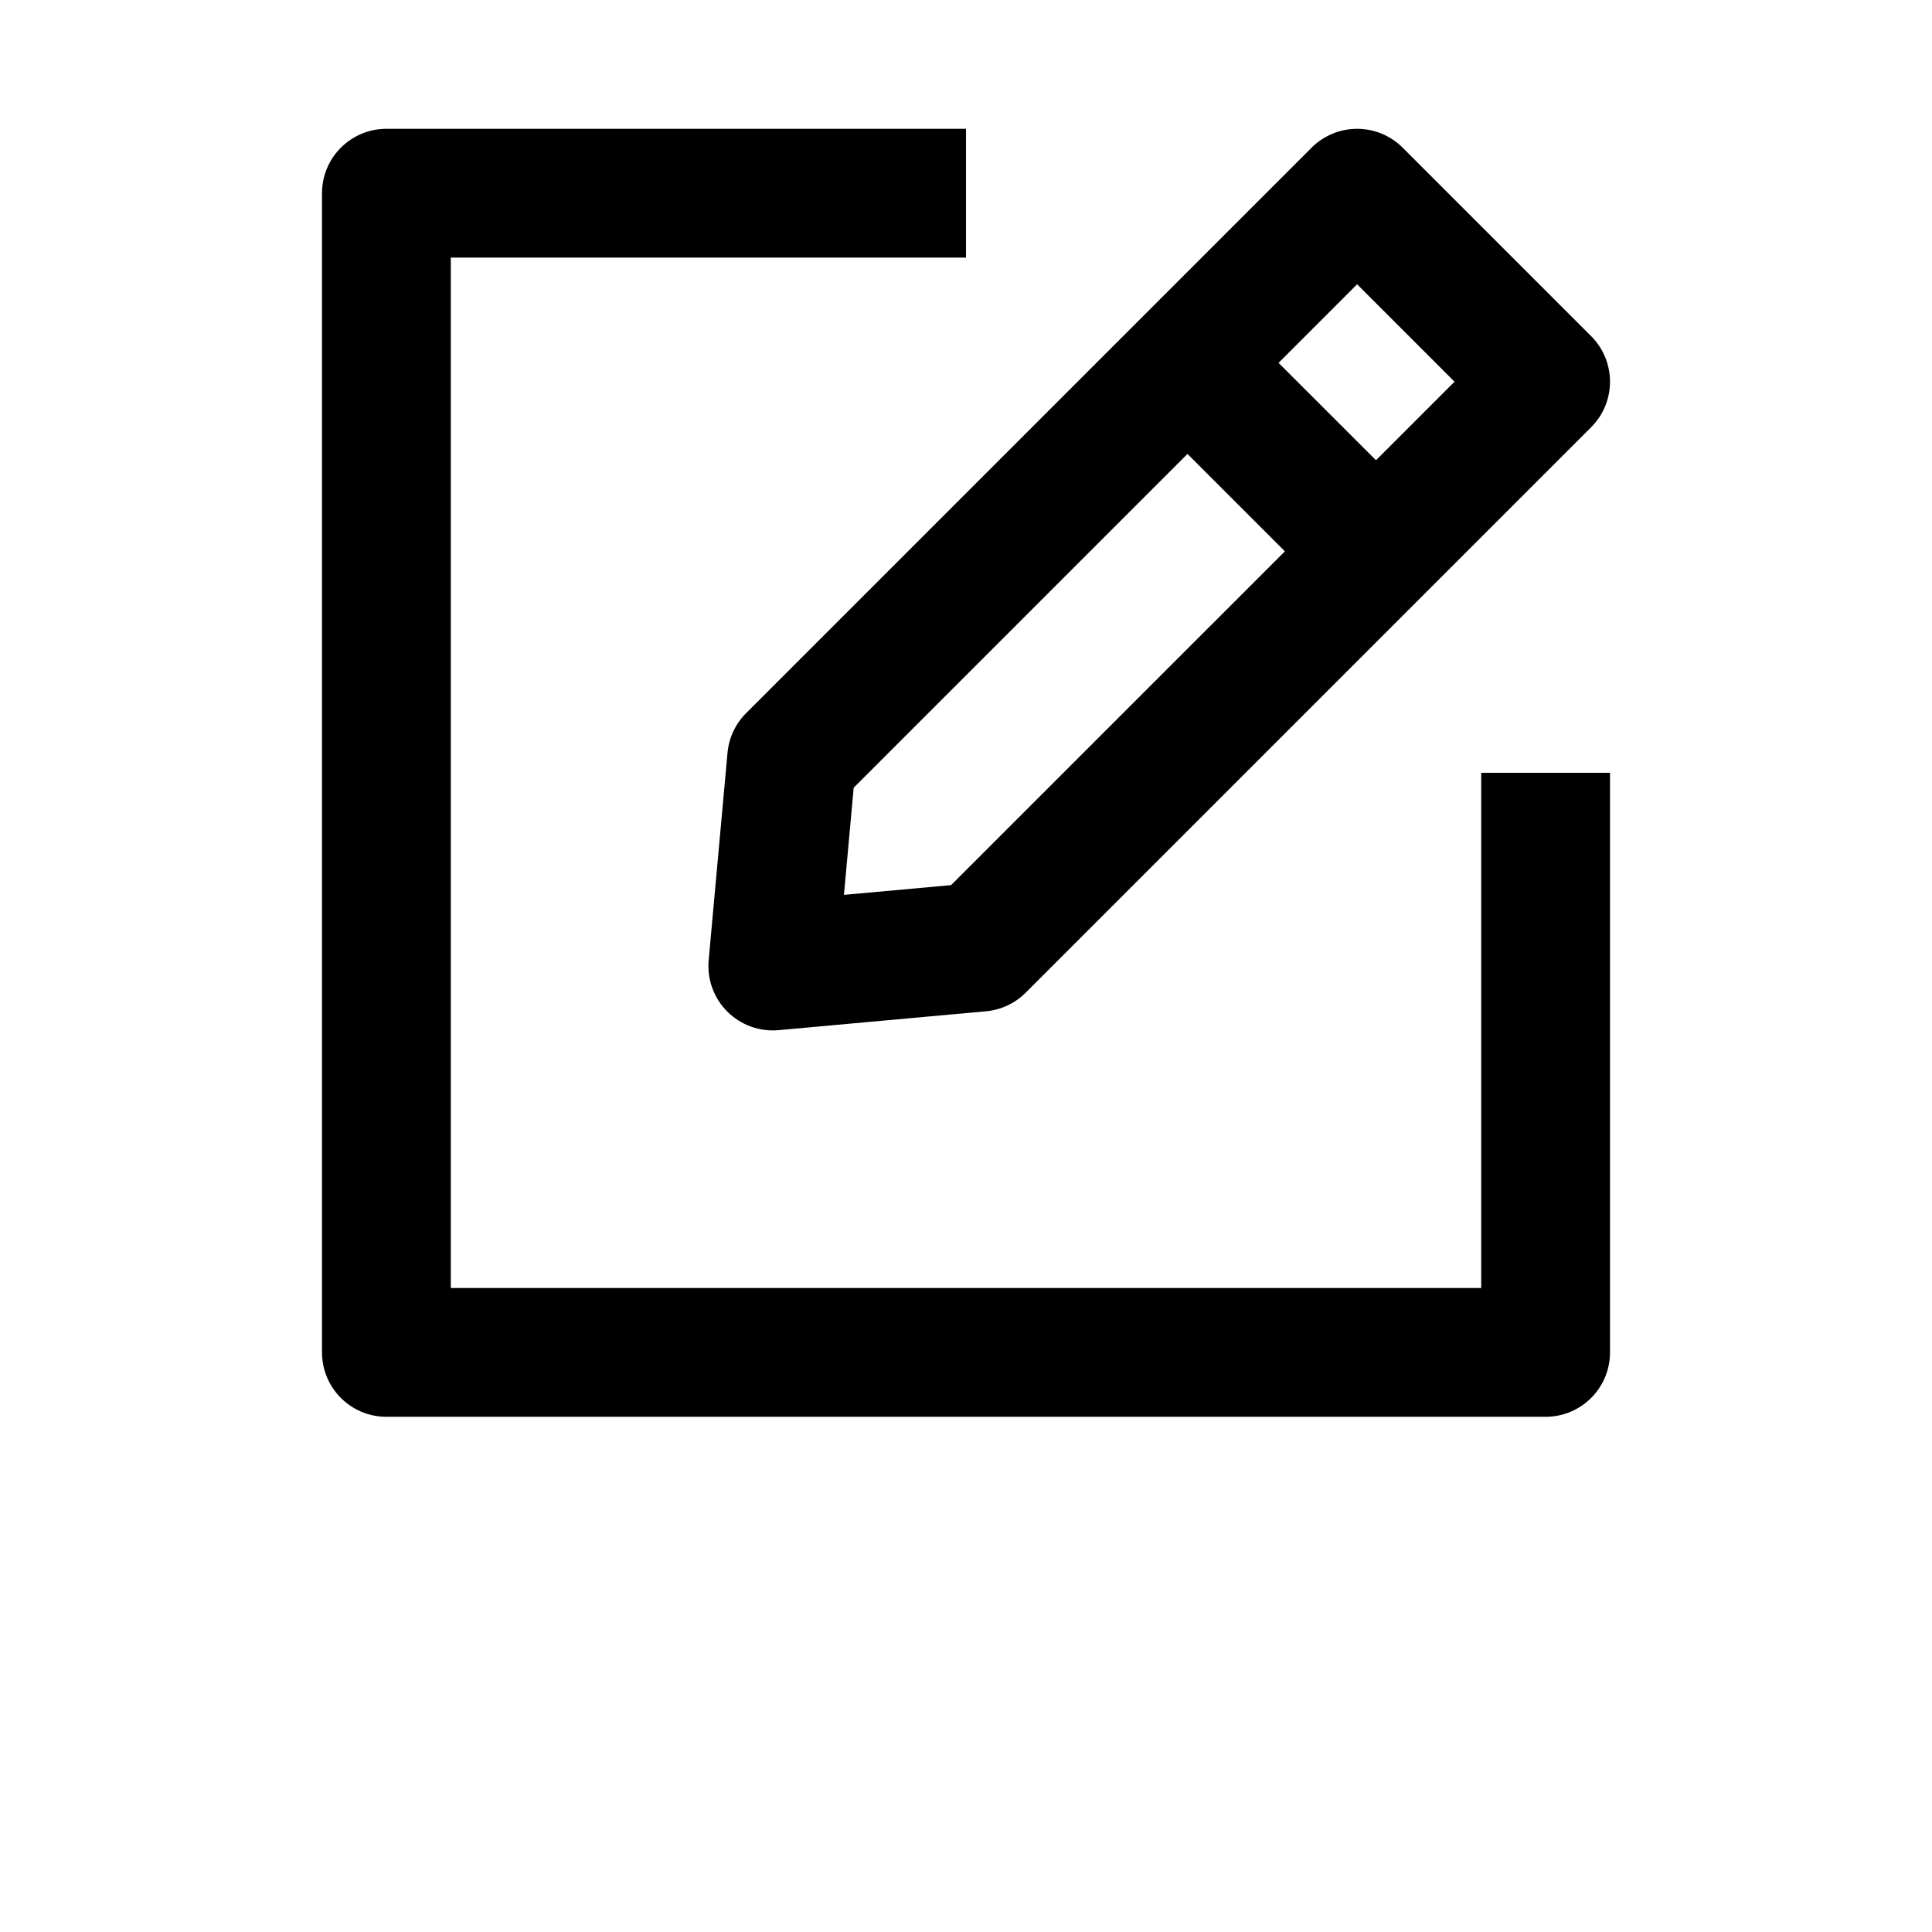 <?xml version="1.0" encoding="UTF-8"?>
<svg width="700pt" height="700pt" version="1.1" viewBox="0 0 700 700" xmlns="http://www.w3.org/2000/svg">
 <g fill-rule="evenodd">
  <path d="m116.67 70c0-12.887 10.445-23.332 23.332-23.332h210v46.664h-186.67v373.34h373.34v-186.67h46.664v210c0 12.887-10.445 23.332-23.332 23.332h-420c-12.887 0-23.332-10.445-23.332-23.332z"/>
  <path d="m491.71 46.668c6.188 0 12.121 2.457 16.5 6.832l68.293 68.293c9.109 9.113 9.109 23.887 0 33l-204.88 204.88c-3.859 3.859-8.949 6.246-14.387 6.738l-75.121 6.832c-6.898 0.629-13.715-1.84-18.613-6.738-4.894-4.894-7.363-11.715-6.738-18.613l6.828-75.121c0.496-5.438 2.879-10.527 6.742-14.387l204.88-204.88c4.375-4.375 10.309-6.832 16.496-6.832zm-28.465 84.797 35.297 35.293 28.465-28.465-35.297-35.293zm2.297 68.293-35.297-35.297-120.94 120.94-3.527 38.824 38.824-3.527z"/>
 </g>
</svg>
